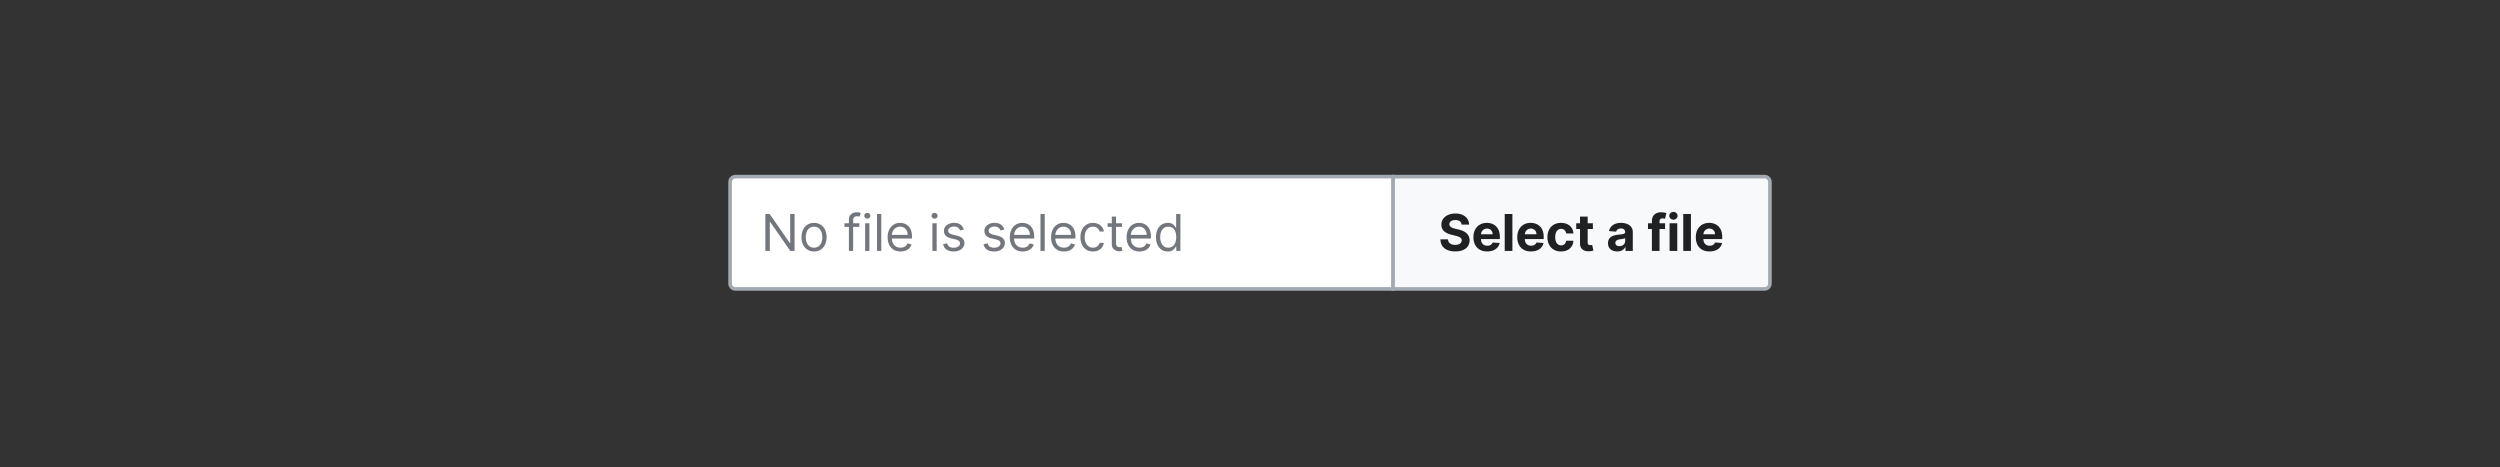 <?xml version="1.0" encoding="UTF-8"?>
<svg xmlns="http://www.w3.org/2000/svg" width="690" height="129" fill="none" viewBox="0 0 690 129">
	<rect x="0" y="0" width="690" height="129" fill="#333333" stroke="none"/>
	<path fill="#fff" d="M201.5 50.25a1.5 1.5 0 0 1 1.5-1.5h181.5v31H203a1.5 1.5 0 0 1-1.5-1.5v-28Z"/>
	<path fill="#72777D" d="M219.307 59.068V69.25h-1.193l-5.549-7.994h-.099v7.994h-1.233V59.068h1.193l5.568 8.014h.1v-8.014h1.213Zm5.368 10.341c-.689 0-1.294-.164-1.814-.492a3.342 3.342 0 0 1-1.214-1.377c-.288-.59-.432-1.28-.432-2.068 0-.796.144-1.49.432-2.083.292-.594.696-1.055 1.214-1.383.52-.328 1.125-.492 1.814-.492.69 0 1.293.164 1.81.492.52.328.925.79 1.213 1.383.292.593.437 1.287.437 2.083 0 .788-.145 1.478-.437 2.068a3.298 3.298 0 0 1-1.213 1.377c-.517.328-1.12.492-1.81.492Zm0-1.054c.524 0 .955-.134 1.293-.403a2.37 2.37 0 0 0 .75-1.058c.163-.438.244-.912.244-1.422 0-.51-.081-.986-.244-1.427a2.4 2.4 0 0 0-.75-1.07c-.338-.27-.769-.407-1.293-.407-.524 0-.954.136-1.292.408a2.394 2.394 0 0 0-.751 1.069c-.163.44-.244.916-.244 1.427 0 .51.081.984.244 1.422.162.437.412.79.751 1.058.338.269.768.403 1.292.403Zm12.505-6.741v.994h-4.116v-.994h4.116Zm-2.883 7.636v-8.69c0-.438.103-.802.308-1.094.206-.292.472-.51.801-.656a2.527 2.527 0 0 1 1.039-.22c.288 0 .523.024.706.07.182.047.318.09.407.13l-.338 1.014a5.404 5.404 0 0 0-.248-.075 1.513 1.513 0 0 0-.408-.044c-.388 0-.668.097-.84.293-.169.195-.254.482-.254.86v8.412h-1.173Zm4.486 0v-7.636h1.173v7.636h-1.173Zm.596-8.91a.834.834 0 0 1-.591-.233.749.749 0 0 1-.244-.562c0-.218.081-.406.244-.561a.834.834 0 0 1 .591-.234c.229 0 .425.078.587.234a.743.743 0 0 1 .249.561.743.743 0 0 1-.249.562.817.817 0 0 1-.587.234Zm3.857-1.272V69.25h-1.173V59.068h1.173Zm5.309 10.341c-.736 0-1.37-.162-1.904-.487a3.27 3.27 0 0 1-1.228-1.372c-.285-.59-.428-1.276-.428-2.058 0-.783.143-1.472.428-2.069.288-.6.689-1.067 1.203-1.402.517-.338 1.12-.507 1.81-.507.397 0 .79.066 1.178.2.388.132.741.347 1.059.645.318.295.572.686.761 1.174.189.487.283 1.087.283 1.8v.496h-5.886v-1.014h4.693c0-.43-.086-.815-.259-1.153a1.948 1.948 0 0 0-.726-.8c-.311-.196-.679-.294-1.103-.294-.468 0-.872.116-1.213.348a2.289 2.289 0 0 0-.781.895 2.632 2.632 0 0 0-.273 1.183v.677c0 .576.099 1.065.298 1.466.202.398.482.701.84.91.358.205.774.308 1.248.308.308 0 .587-.043.835-.13.252-.089.469-.221.652-.397.182-.179.323-.4.422-.666l1.134.318a2.51 2.51 0 0 1-.602 1.014c-.282.289-.63.514-1.044.677-.414.158-.88.238-1.397.238Zm8.8-.159v-7.636h1.174v7.636h-1.174Zm.597-8.91a.835.835 0 0 1-.592-.233.751.751 0 0 1-.243-.562.75.75 0 0 1 .243-.561.835.835 0 0 1 .592-.234c.229 0 .424.078.587.234a.746.746 0 0 1 .248.561.745.745 0 0 1-.248.562.818.818 0 0 1-.587.234Zm8.093 2.984-1.054.298a1.96 1.96 0 0 0-.294-.512 1.421 1.421 0 0 0-.517-.417c-.218-.11-.499-.165-.84-.165-.467 0-.857.108-1.168.324-.308.212-.463.482-.463.81 0 .292.106.522.319.691.212.169.543.31.994.423l1.133.278c.683.166 1.192.42 1.527.76.334.339.502.775.502 1.308 0 .438-.126.829-.378 1.174-.249.344-.597.616-1.044.815-.447.199-.968.298-1.561.298-.779 0-1.424-.169-1.934-.507-.51-.338-.834-.832-.97-1.481l1.114-.279c.106.411.307.72.602.925.298.205.687.308 1.168.308.547 0 .981-.116 1.303-.348.324-.235.487-.517.487-.845a.887.887 0 0 0-.279-.666c-.185-.183-.47-.319-.855-.408l-1.272-.298c-.7-.166-1.214-.423-1.542-.77-.324-.352-.487-.791-.487-1.318 0-.431.121-.812.363-1.144.245-.331.578-.592.999-.78a3.513 3.513 0 0 1 1.442-.284c.756 0 1.349.166 1.78.497.434.332.742.77.925 1.313Zm11.168 0-1.054.298a1.96 1.96 0 0 0-.294-.512 1.421 1.421 0 0 0-.517-.417c-.219-.11-.499-.165-.84-.165-.467 0-.857.108-1.168.324-.309.212-.463.482-.463.81 0 .292.106.522.319.691.212.169.543.31.994.423l1.133.278c.683.166 1.192.42 1.527.76.334.339.502.775.502 1.308 0 .438-.126.829-.378 1.174-.249.344-.597.616-1.044.815-.448.199-.968.298-1.561.298-.779 0-1.424-.169-1.934-.507-.511-.338-.834-.832-.97-1.481l1.114-.279c.106.411.307.72.602.925.298.205.687.308 1.168.308.547 0 .981-.116 1.303-.348.324-.235.487-.517.487-.845a.887.887 0 0 0-.279-.666c-.185-.183-.47-.319-.855-.408l-1.273-.298c-.699-.166-1.213-.423-1.541-.77-.325-.352-.487-.791-.487-1.318 0-.431.121-.812.363-1.144.245-.331.578-.592.999-.78a3.513 3.513 0 0 1 1.442-.284c.756 0 1.349.166 1.78.497.434.332.742.77.925 1.313Zm5.065 6.085c-.736 0-1.371-.162-1.904-.487a3.263 3.263 0 0 1-1.228-1.372c-.285-.59-.428-1.276-.428-2.058 0-.783.143-1.472.428-2.069.288-.6.689-1.067 1.203-1.402.517-.338 1.12-.507 1.809-.507.398 0 .791.066 1.179.2.387.132.74.347 1.059.645.318.295.571.686.76 1.174.189.487.284 1.087.284 1.8v.496h-5.887v-1.014h4.693c0-.43-.086-.815-.258-1.153a1.948 1.948 0 0 0-.726-.8c-.312-.196-.679-.294-1.104-.294-.467 0-.871.116-1.213.348a2.286 2.286 0 0 0-.78.895 2.62 2.62 0 0 0-.274 1.183v.677c0 .576.1 1.065.299 1.466.202.398.482.701.84.91.358.205.774.308 1.248.308.308 0 .586-.043.835-.13a1.77 1.77 0 0 0 .651-.397c.182-.179.323-.4.423-.666l1.133.318c-.119.385-.32.723-.601 1.014-.282.289-.63.514-1.044.677-.415.158-.88.238-1.397.238Zm6.078-10.34V69.25h-1.174V59.068h1.174Zm5.308 10.34c-.735 0-1.37-.162-1.904-.487a3.276 3.276 0 0 1-1.228-1.372c-.285-.59-.427-1.276-.427-2.058 0-.783.142-1.472.427-2.069.289-.6.69-1.067 1.203-1.402.517-.338 1.121-.507 1.81-.507.398 0 .791.066 1.178.2.388.132.741.347 1.059.645.318.295.572.686.761 1.174.189.487.283 1.087.283 1.8v.496h-5.886v-1.014h4.693c0-.43-.086-.815-.258-1.153a1.948 1.948 0 0 0-.726-.8c-.312-.196-.68-.294-1.104-.294-.467 0-.872.116-1.213.348a2.297 2.297 0 0 0-.781.895 2.632 2.632 0 0 0-.273 1.183v.677c0 .576.099 1.065.298 1.466.202.398.483.701.84.91.358.205.774.308 1.248.308.309 0 .587-.043.836-.13.251-.089.469-.221.651-.397.182-.179.323-.4.422-.666l1.134.318c-.119.385-.32.723-.602 1.014a2.92 2.92 0 0 1-1.044.677c-.414.158-.88.238-1.397.238Zm8.007 0c-.716 0-1.332-.169-1.849-.507a3.302 3.302 0 0 1-1.193-1.397c-.279-.593-.418-1.271-.418-2.033 0-.776.143-1.46.428-2.054a3.375 3.375 0 0 1 1.203-1.397c.517-.338 1.12-.507 1.809-.507.537 0 1.021.1 1.452.298a2.78 2.78 0 0 1 1.059.836 2.6 2.6 0 0 1 .512 1.253h-1.173a1.818 1.818 0 0 0-.597-.925c-.305-.272-.716-.408-1.233-.408-.457 0-.858.12-1.203.358-.341.235-.608.569-.8 1-.189.427-.284.93-.284 1.506 0 .59.093 1.103.279 1.541.189.438.454.777.795 1.02.345.241.749.362 1.213.362a2.1 2.1 0 0 0 .831-.159 1.71 1.71 0 0 0 .631-.457c.172-.2.295-.438.368-.716h1.173a2.713 2.713 0 0 1-1.521 2.073c-.424.209-.918.313-1.482.313Zm7.997-7.795v.994h-3.957v-.994h3.957Zm-2.804-1.83h1.174v7.279c0 .33.048.58.144.745a.744.744 0 0 0 .378.328c.156.053.32.08.492.08.129 0 .235-.007.318-.02l.199-.04.239 1.054c-.08.03-.191.06-.333.09-.143.033-.324.05-.542.05a2.37 2.37 0 0 1-.975-.214 1.936 1.936 0 0 1-.785-.652c-.206-.291-.309-.66-.309-1.103v-7.597Zm7.647 9.625c-.736 0-1.37-.162-1.904-.487a3.27 3.27 0 0 1-1.228-1.372c-.285-.59-.428-1.276-.428-2.058 0-.783.143-1.472.428-2.069.288-.6.689-1.067 1.203-1.402.517-.338 1.12-.507 1.81-.507.397 0 .79.066 1.178.2.388.132.741.347 1.059.645.318.295.572.686.761 1.174.188.487.283 1.087.283 1.8v.496h-5.886v-1.014h4.693c0-.43-.086-.815-.259-1.153a1.948 1.948 0 0 0-.726-.8c-.311-.196-.679-.294-1.103-.294-.468 0-.872.116-1.213.348a2.289 2.289 0 0 0-.781.895 2.632 2.632 0 0 0-.273 1.183v.677c0 .576.099 1.065.298 1.466.202.398.482.701.84.91.358.205.774.308 1.248.308.308 0 .587-.043.835-.13.252-.089.469-.221.652-.397.182-.179.323-.4.422-.666l1.134.318a2.51 2.51 0 0 1-.602 1.014c-.282.289-.63.514-1.044.677-.414.158-.88.238-1.397.238Zm7.788 0c-.636 0-1.198-.16-1.685-.482-.487-.325-.868-.782-1.144-1.372-.275-.594-.412-1.295-.412-2.103 0-.802.137-1.498.412-2.088.276-.59.658-1.046 1.149-1.368.49-.321 1.057-.482 1.7-.482.497 0 .89.083 1.178.249.292.162.514.348.667.557.155.205.276.374.363.507h.099v-3.759h1.173V69.25h-1.133v-1.173h-.139a7.881 7.881 0 0 1-.368.527 2.182 2.182 0 0 1-.681.561c-.295.163-.688.244-1.179.244Zm.159-1.054c.471 0 .869-.123 1.194-.368.324-.248.571-.591.74-1.029.169-.44.254-.95.254-1.526 0-.57-.083-1.07-.249-1.497-.165-.43-.411-.765-.736-1.004-.324-.242-.725-.363-1.203-.363-.497 0-.911.128-1.243.383a2.286 2.286 0 0 0-.74 1.03c-.163.43-.244.914-.244 1.45 0 .544.083 1.038.249 1.482.169.441.417.793.745 1.054.332.259.743.388 1.233.388Z"/>
	<path stroke="#A2A9B1" stroke-linecap="square" d="M201.5 50.25a1.5 1.5 0 0 1 1.5-1.5h181.5v31H203a1.5 1.5 0 0 1-1.5-1.5v-28Z"/>
	<path fill="#F8F9FA" d="M384.5 48.75H487a1.5 1.5 0 0 1 1.5 1.5v28a1.5 1.5 0 0 1-1.5 1.5H384.5v-31Z"/>
	<path fill="#202122" d="M403.408 61.996c-.039-.4-.21-.712-.512-.934-.301-.222-.711-.333-1.228-.333-.351 0-.648.05-.89.149-.242.096-.427.23-.556.403a.97.97 0 0 0-.189.586.834.834 0 0 0 .114.477c.086.136.204.254.353.353.149.097.321.181.517.254.196.07.404.13.626.179l.915.219c.444.1.852.232 1.223.397.371.166.693.37.965.612s.482.527.631.855c.153.328.23.704.234 1.129-.004.623-.163 1.163-.477 1.62-.312.454-.763.807-1.353 1.06-.586.248-1.294.372-2.123.372-.822 0-1.537-.126-2.147-.378-.607-.252-1.081-.624-1.422-1.118-.338-.497-.516-1.112-.532-1.845h2.083c.023.342.121.627.293.855.176.226.41.397.701.513a2.8 2.8 0 0 0 1 .168c.364 0 .681-.052.949-.159a1.45 1.45 0 0 0 .631-.442c.15-.189.224-.406.224-.651a.846.846 0 0 0-.204-.577c-.132-.156-.328-.288-.586-.398a5.97 5.97 0 0 0-.94-.298l-1.109-.278c-.858-.21-1.536-.536-2.033-.98-.497-.444-.744-1.042-.741-1.795-.003-.616.161-1.155.492-1.615.335-.461.794-.82 1.378-1.08.583-.258 1.246-.387 1.988-.387.756 0 1.415.13 1.979.388.567.258 1.008.618 1.322 1.079.315.46.478.994.488 1.6h-2.064Zm7.049 7.403c-.785 0-1.462-.159-2.028-.477a3.267 3.267 0 0 1-1.303-1.362c-.305-.59-.457-1.288-.457-2.093 0-.786.152-1.475.457-2.069a3.38 3.38 0 0 1 1.288-1.387c.557-.331 1.21-.497 1.959-.497.503 0 .972.081 1.407.244.437.159.818.4 1.143.72.328.322.583.727.766 1.214.182.484.273 1.05.273 1.7v.582h-6.448V64.66h4.454c0-.305-.066-.575-.198-.81a1.43 1.43 0 0 0-.552-.552 1.574 1.574 0 0 0-.811-.204 1.63 1.63 0 0 0-.855.224 1.567 1.567 0 0 0-.576.591 1.66 1.66 0 0 0-.214.82v1.249c0 .377.069.704.209.98.142.274.343.486.601.635.259.15.565.224.92.224.235 0 .451-.033.646-.1a1.29 1.29 0 0 0 .821-.786l1.958.13a2.677 2.677 0 0 1-.611 1.234c-.305.347-.7.62-1.183.815-.481.192-1.036.288-1.666.288Zm6.963-10.33V69.25h-2.118V59.068h2.118Zm5.135 10.33c-.786 0-1.462-.159-2.029-.477a3.27 3.27 0 0 1-1.302-1.362c-.305-.59-.458-1.288-.458-2.093 0-.786.153-1.475.458-2.069a3.383 3.383 0 0 1 1.287-1.387c.557-.331 1.21-.497 1.959-.497.504 0 .973.081 1.407.244.438.159.819.4 1.144.72.328.322.583.727.765 1.214.183.484.274 1.05.274 1.7v.582h-6.448V64.66h4.454c0-.305-.066-.575-.199-.81a1.416 1.416 0 0 0-.552-.552 1.573 1.573 0 0 0-.81-.204 1.63 1.63 0 0 0-.855.224 1.57 1.57 0 0 0-.577.591 1.68 1.68 0 0 0-.214.82v1.249c0 .377.07.704.209.98.143.274.343.486.602.635.258.15.565.224.92.224.235 0 .45-.033.646-.1.195-.066.363-.165.502-.297a1.3 1.3 0 0 0 .318-.488l1.959.13a2.67 2.67 0 0 1-.612 1.233c-.304.347-.699.62-1.183.815-.48.192-1.036.288-1.665.288Zm8.295 0c-.782 0-1.455-.166-2.018-.497a3.365 3.365 0 0 1-1.293-1.392c-.298-.593-.447-1.276-.447-2.048 0-.782.15-1.469.452-2.059a3.357 3.357 0 0 1 1.298-1.387c.56-.334 1.226-.502 1.998-.502.666 0 1.25.121 1.75.363.501.242.897.582 1.188 1.02.292.437.453.95.483 1.54h-1.999c-.056-.38-.205-.687-.447-.92-.239-.235-.552-.352-.94-.352-.328 0-.615.09-.86.268-.242.176-.431.433-.567.77-.136.339-.204.748-.204 1.229 0 .487.067.901.199 1.243.136.341.327.601.572.78.245.18.532.269.86.269.242 0 .459-.05.651-.15.196-.099.357-.243.482-.432.13-.192.214-.422.254-.691h1.999c-.034.583-.193 1.097-.478 1.541a2.873 2.873 0 0 1-1.168 1.034c-.497.249-1.085.373-1.765.373Zm8.786-7.785v1.59h-4.598v-1.59h4.598Zm-3.554-1.83h2.118v7.12c0 .195.029.347.089.457a.5.5 0 0 0 .249.224c.109.043.235.064.378.064.099 0 .198-.008.298-.025l.229-.044.333 1.576a5.983 5.983 0 0 1-.448.114 3.583 3.583 0 0 1-.701.084c-.51.02-.958-.048-1.342-.203a1.874 1.874 0 0 1-.89-.726c-.212-.328-.317-.743-.313-1.243v-7.398Zm10.268 9.61c-.487 0-.922-.084-1.303-.253a2.104 2.104 0 0 1-.905-.761c-.218-.338-.328-.759-.328-1.263 0-.424.078-.78.234-1.069.156-.288.368-.52.636-.696a3.13 3.13 0 0 1 .915-.398 6.982 6.982 0 0 1 1.084-.188c.444-.047.802-.09 1.074-.13.272-.043.469-.106.591-.189a.414.414 0 0 0 .184-.368v-.03c0-.314-.099-.558-.298-.73-.195-.172-.474-.259-.835-.259-.381 0-.685.085-.91.254a1.168 1.168 0 0 0-.447.626l-1.959-.159c.099-.464.295-.865.586-1.203a2.817 2.817 0 0 1 1.129-.785c.464-.186 1.001-.279 1.611-.279.424 0 .83.05 1.218.15.391.099.737.253 1.039.462.305.209.545.477.721.805.175.325.263.714.263 1.168v5.151h-2.008v-1.059h-.06c-.123.239-.287.45-.492.631-.206.18-.453.32-.741.423-.288.1-.621.15-.999.15Zm.606-1.462c.312 0 .587-.06.826-.183.238-.126.426-.295.561-.507a1.31 1.31 0 0 0 .204-.721v-.81a1.123 1.123 0 0 1-.273.118c-.113.034-.24.065-.383.095-.143.026-.285.051-.428.075l-.387.054a2.62 2.62 0 0 0-.652.174c-.185.08-.329.188-.432.323a.786.786 0 0 0-.154.498c0 .288.104.508.313.66.212.15.481.225.805.225Zm12.6-6.318v1.59h-4.713v-1.59h4.713Zm-3.634 7.636v-8.188c0-.554.108-1.013.323-1.377.219-.365.517-.638.895-.82a2.929 2.929 0 0 1 1.288-.274c.324 0 .621.025.889.075.272.05.474.094.607.134l-.378 1.59a2.635 2.635 0 0 0-.308-.074 1.921 1.921 0 0 0-.368-.035c-.312 0-.529.073-.651.219-.123.142-.184.343-.184.602v8.148h-2.113Zm4.886 0v-7.636h2.118v7.636h-2.118Zm1.064-8.62c-.315 0-.585-.105-.81-.314a1.013 1.013 0 0 1-.334-.76c0-.292.111-.542.334-.751a1.14 1.14 0 0 1 .81-.319c.315 0 .583.107.805.319a.986.986 0 0 1 .338.75c0 .295-.112.549-.338.761-.222.209-.49.313-.805.313Zm4.826-1.562V69.25h-2.118V59.068h2.118Zm5.135 10.331c-.786 0-1.462-.159-2.028-.477a3.267 3.267 0 0 1-1.303-1.362c-.305-.59-.457-1.288-.457-2.093 0-.786.152-1.475.457-2.069a3.38 3.38 0 0 1 1.288-1.387c.556-.331 1.209-.497 1.958-.497.504 0 .973.081 1.407.244.438.159.819.4 1.144.72.328.322.583.727.766 1.214.182.484.273 1.05.273 1.7v.582h-6.448V64.66h4.454c0-.305-.066-.575-.198-.81a1.43 1.43 0 0 0-.552-.552 1.574 1.574 0 0 0-.811-.204 1.63 1.63 0 0 0-.855.224 1.577 1.577 0 0 0-.577.591 1.67 1.67 0 0 0-.213.82v1.249c0 .377.069.704.208.98.143.274.344.486.602.635.259.15.565.224.92.224.235 0 .451-.033.646-.1a1.288 1.288 0 0 0 .82-.786l1.959.13a2.677 2.677 0 0 1-.611 1.234c-.305.347-.7.62-1.184.815-.48.192-1.035.288-1.665.288Z"/>
	<path stroke="#A2A9B1" d="M384.5 48.75H487a1.5 1.5 0 0 1 1.5 1.5v28a1.5 1.5 0 0 1-1.5 1.5H384.5v-31Z"/>
</svg>
